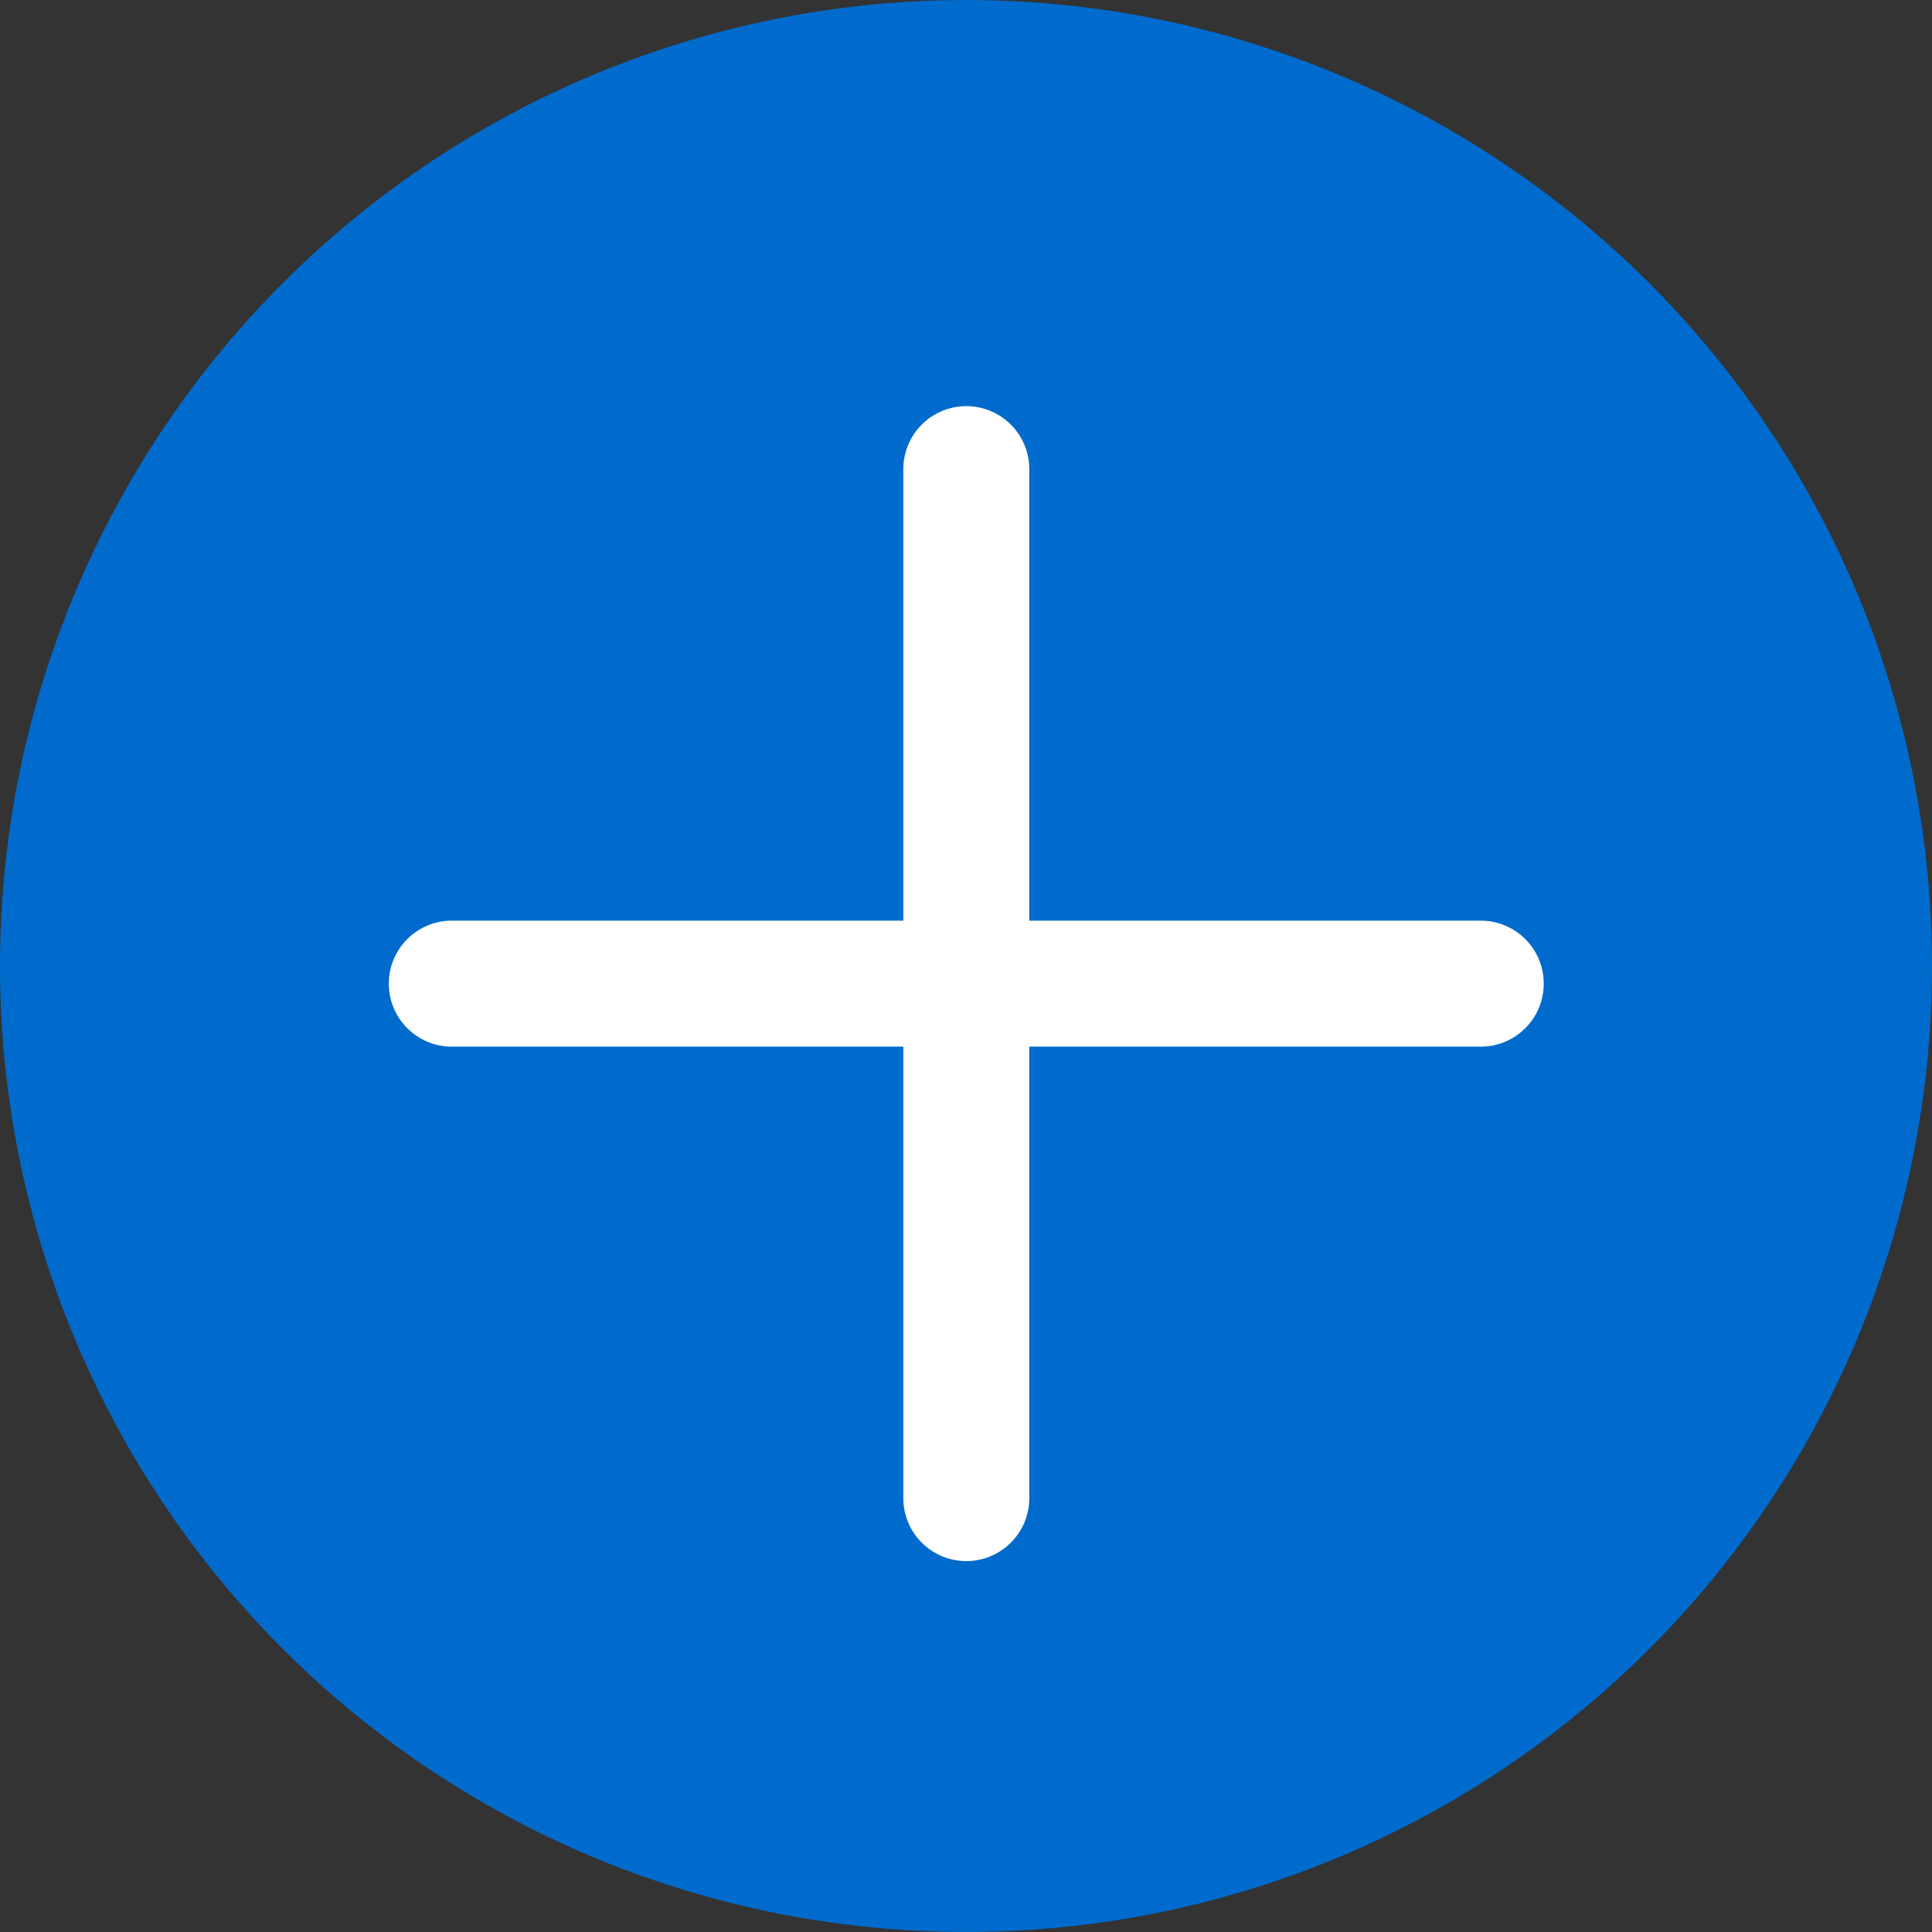<svg xmlns="http://www.w3.org/2000/svg" width="24" height="24" viewBox="0 0 46 46">
  <rect x="0" y="0" width="46" height="46" fill="#333333" stroke="none"/>
  <g id="Group_6313" data-name="Group 6313" transform="translate(0.077 0.287)">
    <circle id="Ellipse_67" data-name="Ellipse 67" cx="23" cy="23" r="23" transform="translate(-0.077 -0.287)" fill="#006bcd"/>
    <g id="Group_6312" data-name="Group 6312" transform="translate(10.68 10.883)">
      <line id="Line_21" data-name="Line 21" y2="24.499" transform="translate(12.25)" fill="none" stroke="#fff" stroke-linecap="round" stroke-width="3"/>
      <line id="Line_22" data-name="Line 22" y2="24.499" transform="translate(24.499 12.25) rotate(90)" fill="none" stroke="#fff" stroke-linecap="round" stroke-width="3"/>
    </g>
  </g>
</svg>
